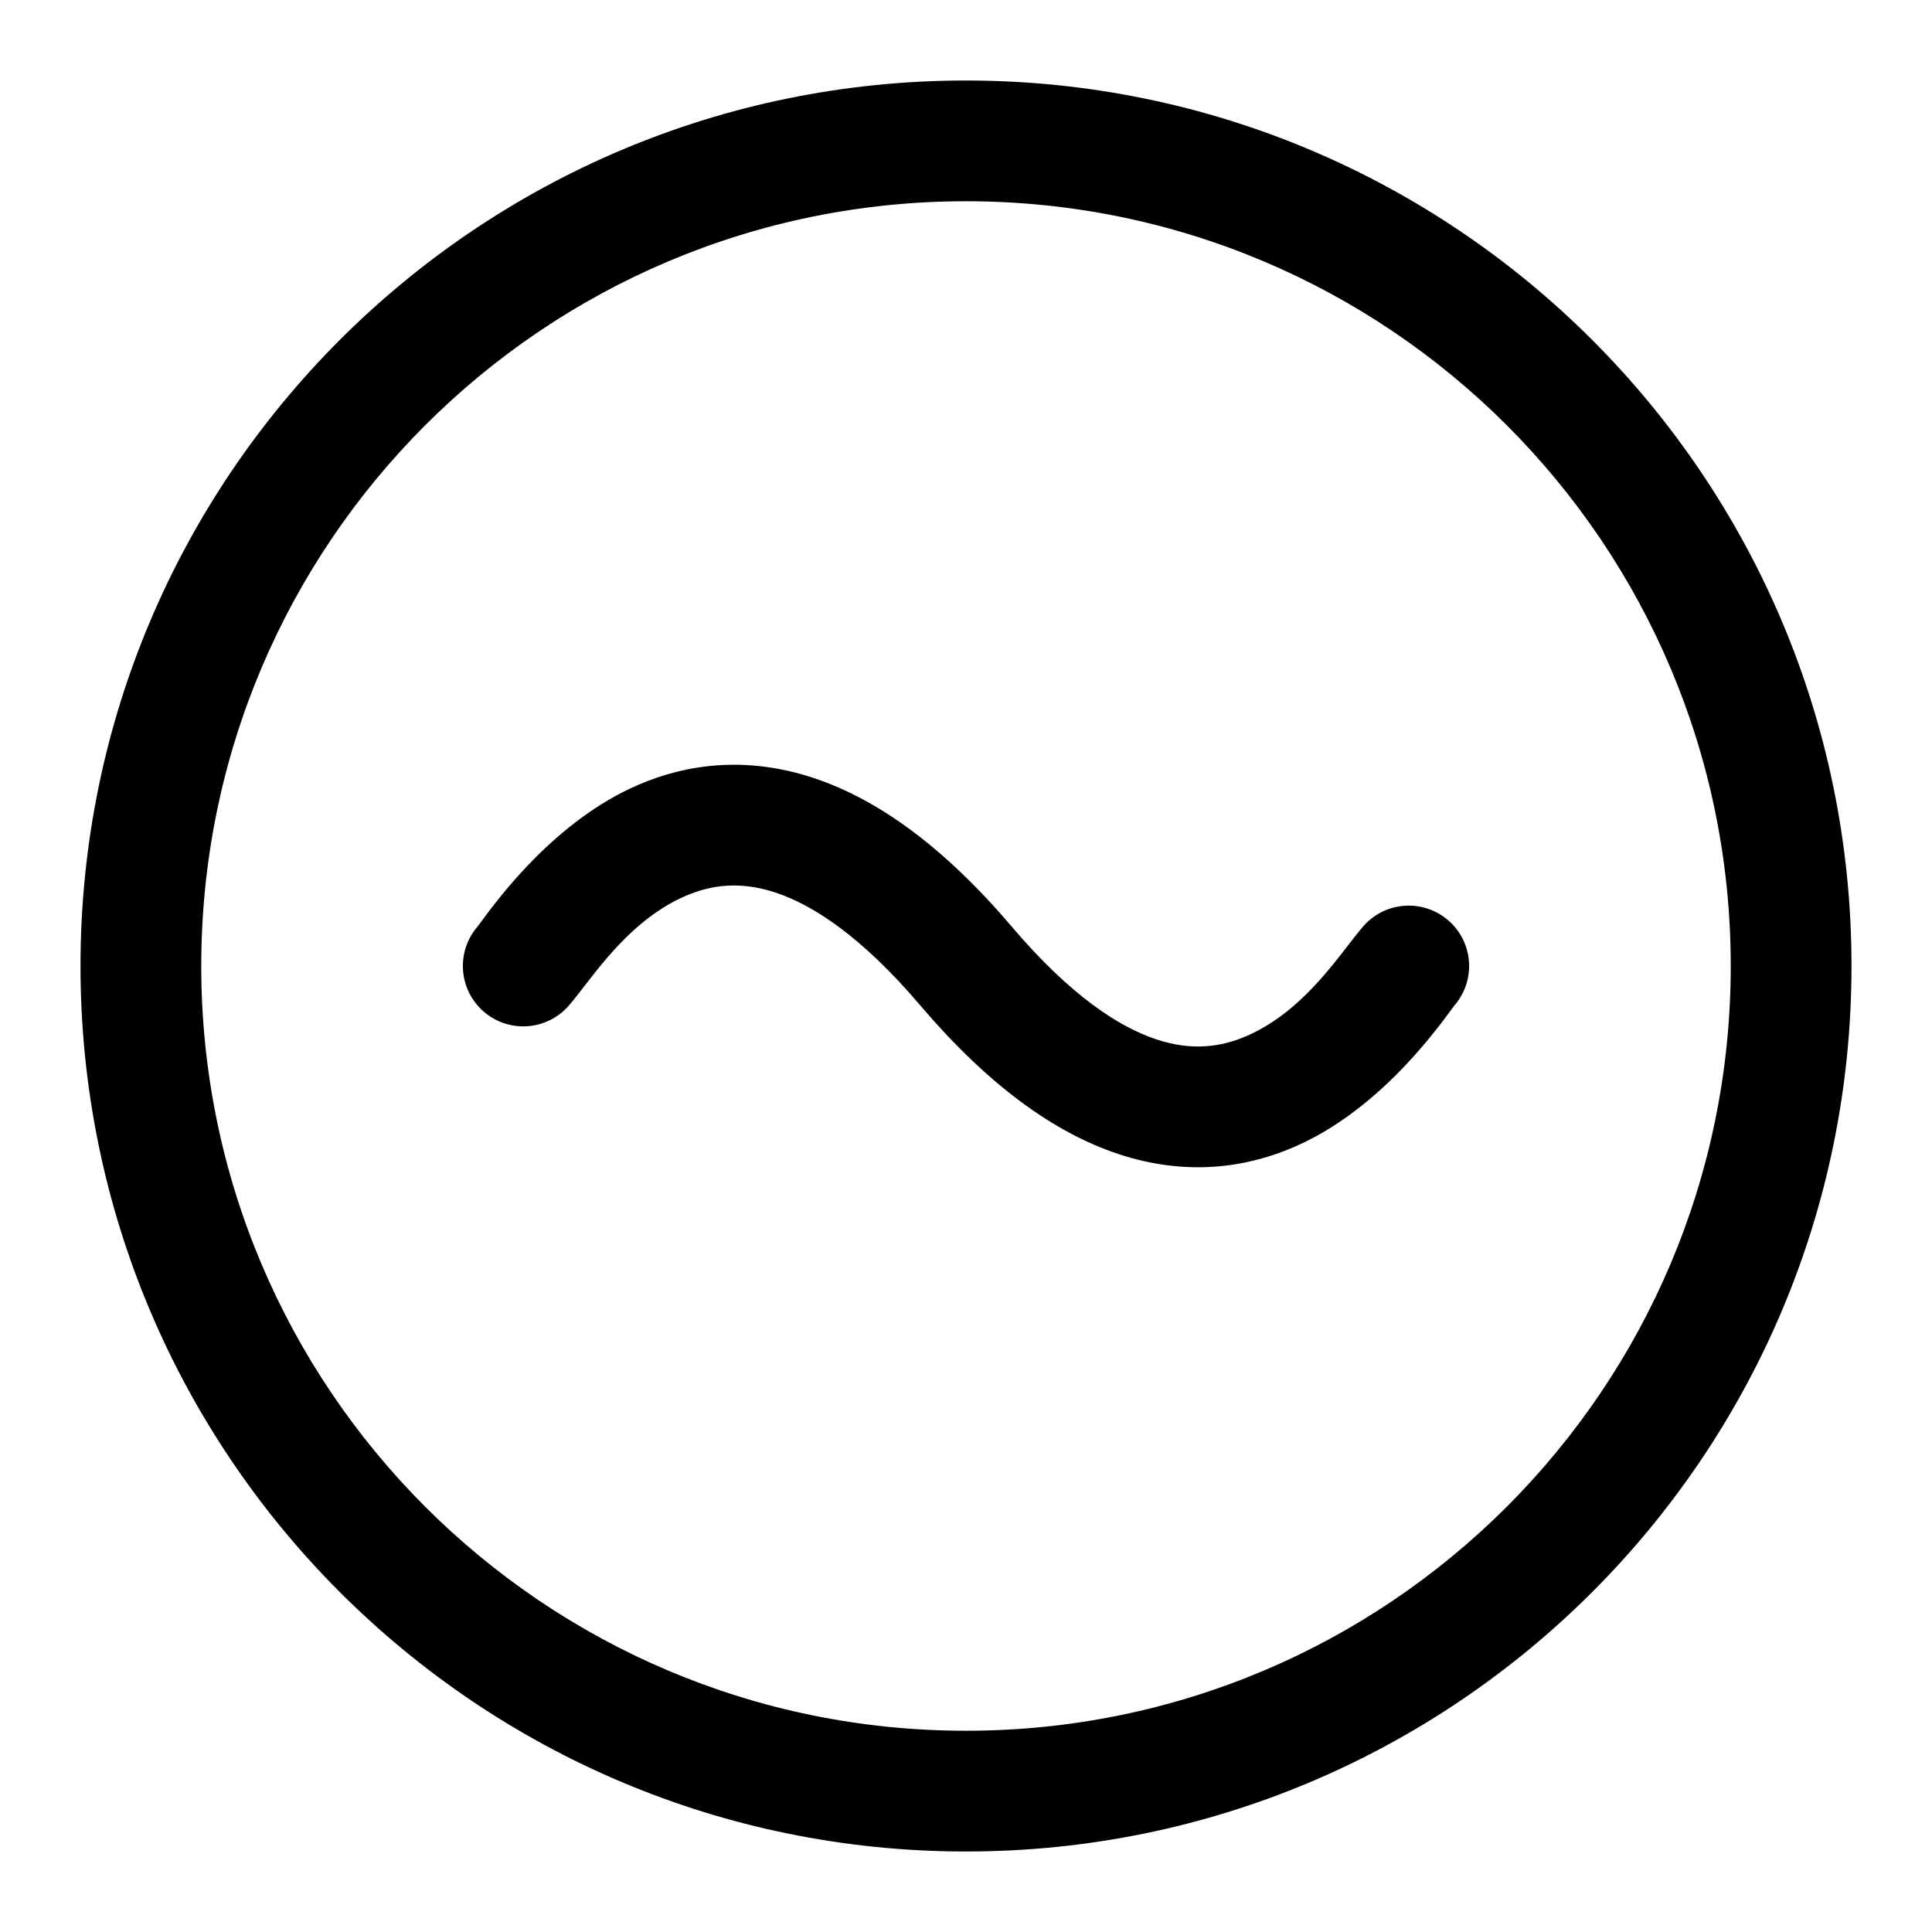 <svg viewBox="0 0 24 24" width="24" height="24" fill="currentColor" xmlns="http://www.w3.org/2000/svg">
 <g transform="translate(1, 1)">
  <path d="M11 1.5C5.753 1.5 1.5 5.753 1.5 11C1.5 16.247 5.753 20.5 11 20.5C16.247 20.5 20.5 16.247 20.5 11C20.5 5.753 16.247 1.5 11 1.5ZM0 11C0 4.925 4.925 0 11 0C17.075 0 22 4.925 22 11C22 17.075 17.075 22 11 22C4.925 22 0 17.075 0 11Z" fill-rule="EVENODD"></path>
  <path d="M6.253 11.258C6.187 11.343 6.127 11.421 6.071 11.486C5.803 11.801 5.33 11.84 5.014 11.571C4.699 11.303 4.66 10.83 4.929 10.514C4.94 10.501 4.96 10.473 4.988 10.435C5.206 10.141 5.909 9.191 6.921 8.753C7.538 8.485 8.281 8.391 9.106 8.664C9.911 8.931 10.731 9.526 11.571 10.514C12.302 11.373 12.906 11.76 13.366 11.912C13.806 12.058 14.168 12.007 14.483 11.871C15.07 11.617 15.463 11.109 15.747 10.742C15.813 10.657 15.873 10.579 15.929 10.514C16.197 10.199 16.67 10.16 16.986 10.429C17.301 10.697 17.34 11.17 17.071 11.486C17.06 11.499 17.04 11.527 17.012 11.565C16.794 11.859 16.091 12.809 15.079 13.247C14.462 13.515 13.719 13.609 12.894 13.336C12.089 13.069 11.269 12.474 10.429 11.486C9.698 10.627 9.094 10.24 8.634 10.088C8.194 9.942 7.832 9.993 7.517 10.129C6.93 10.383 6.537 10.891 6.253 11.258Z" fill-rule="EVENODD"></path>
 </g>
</svg>